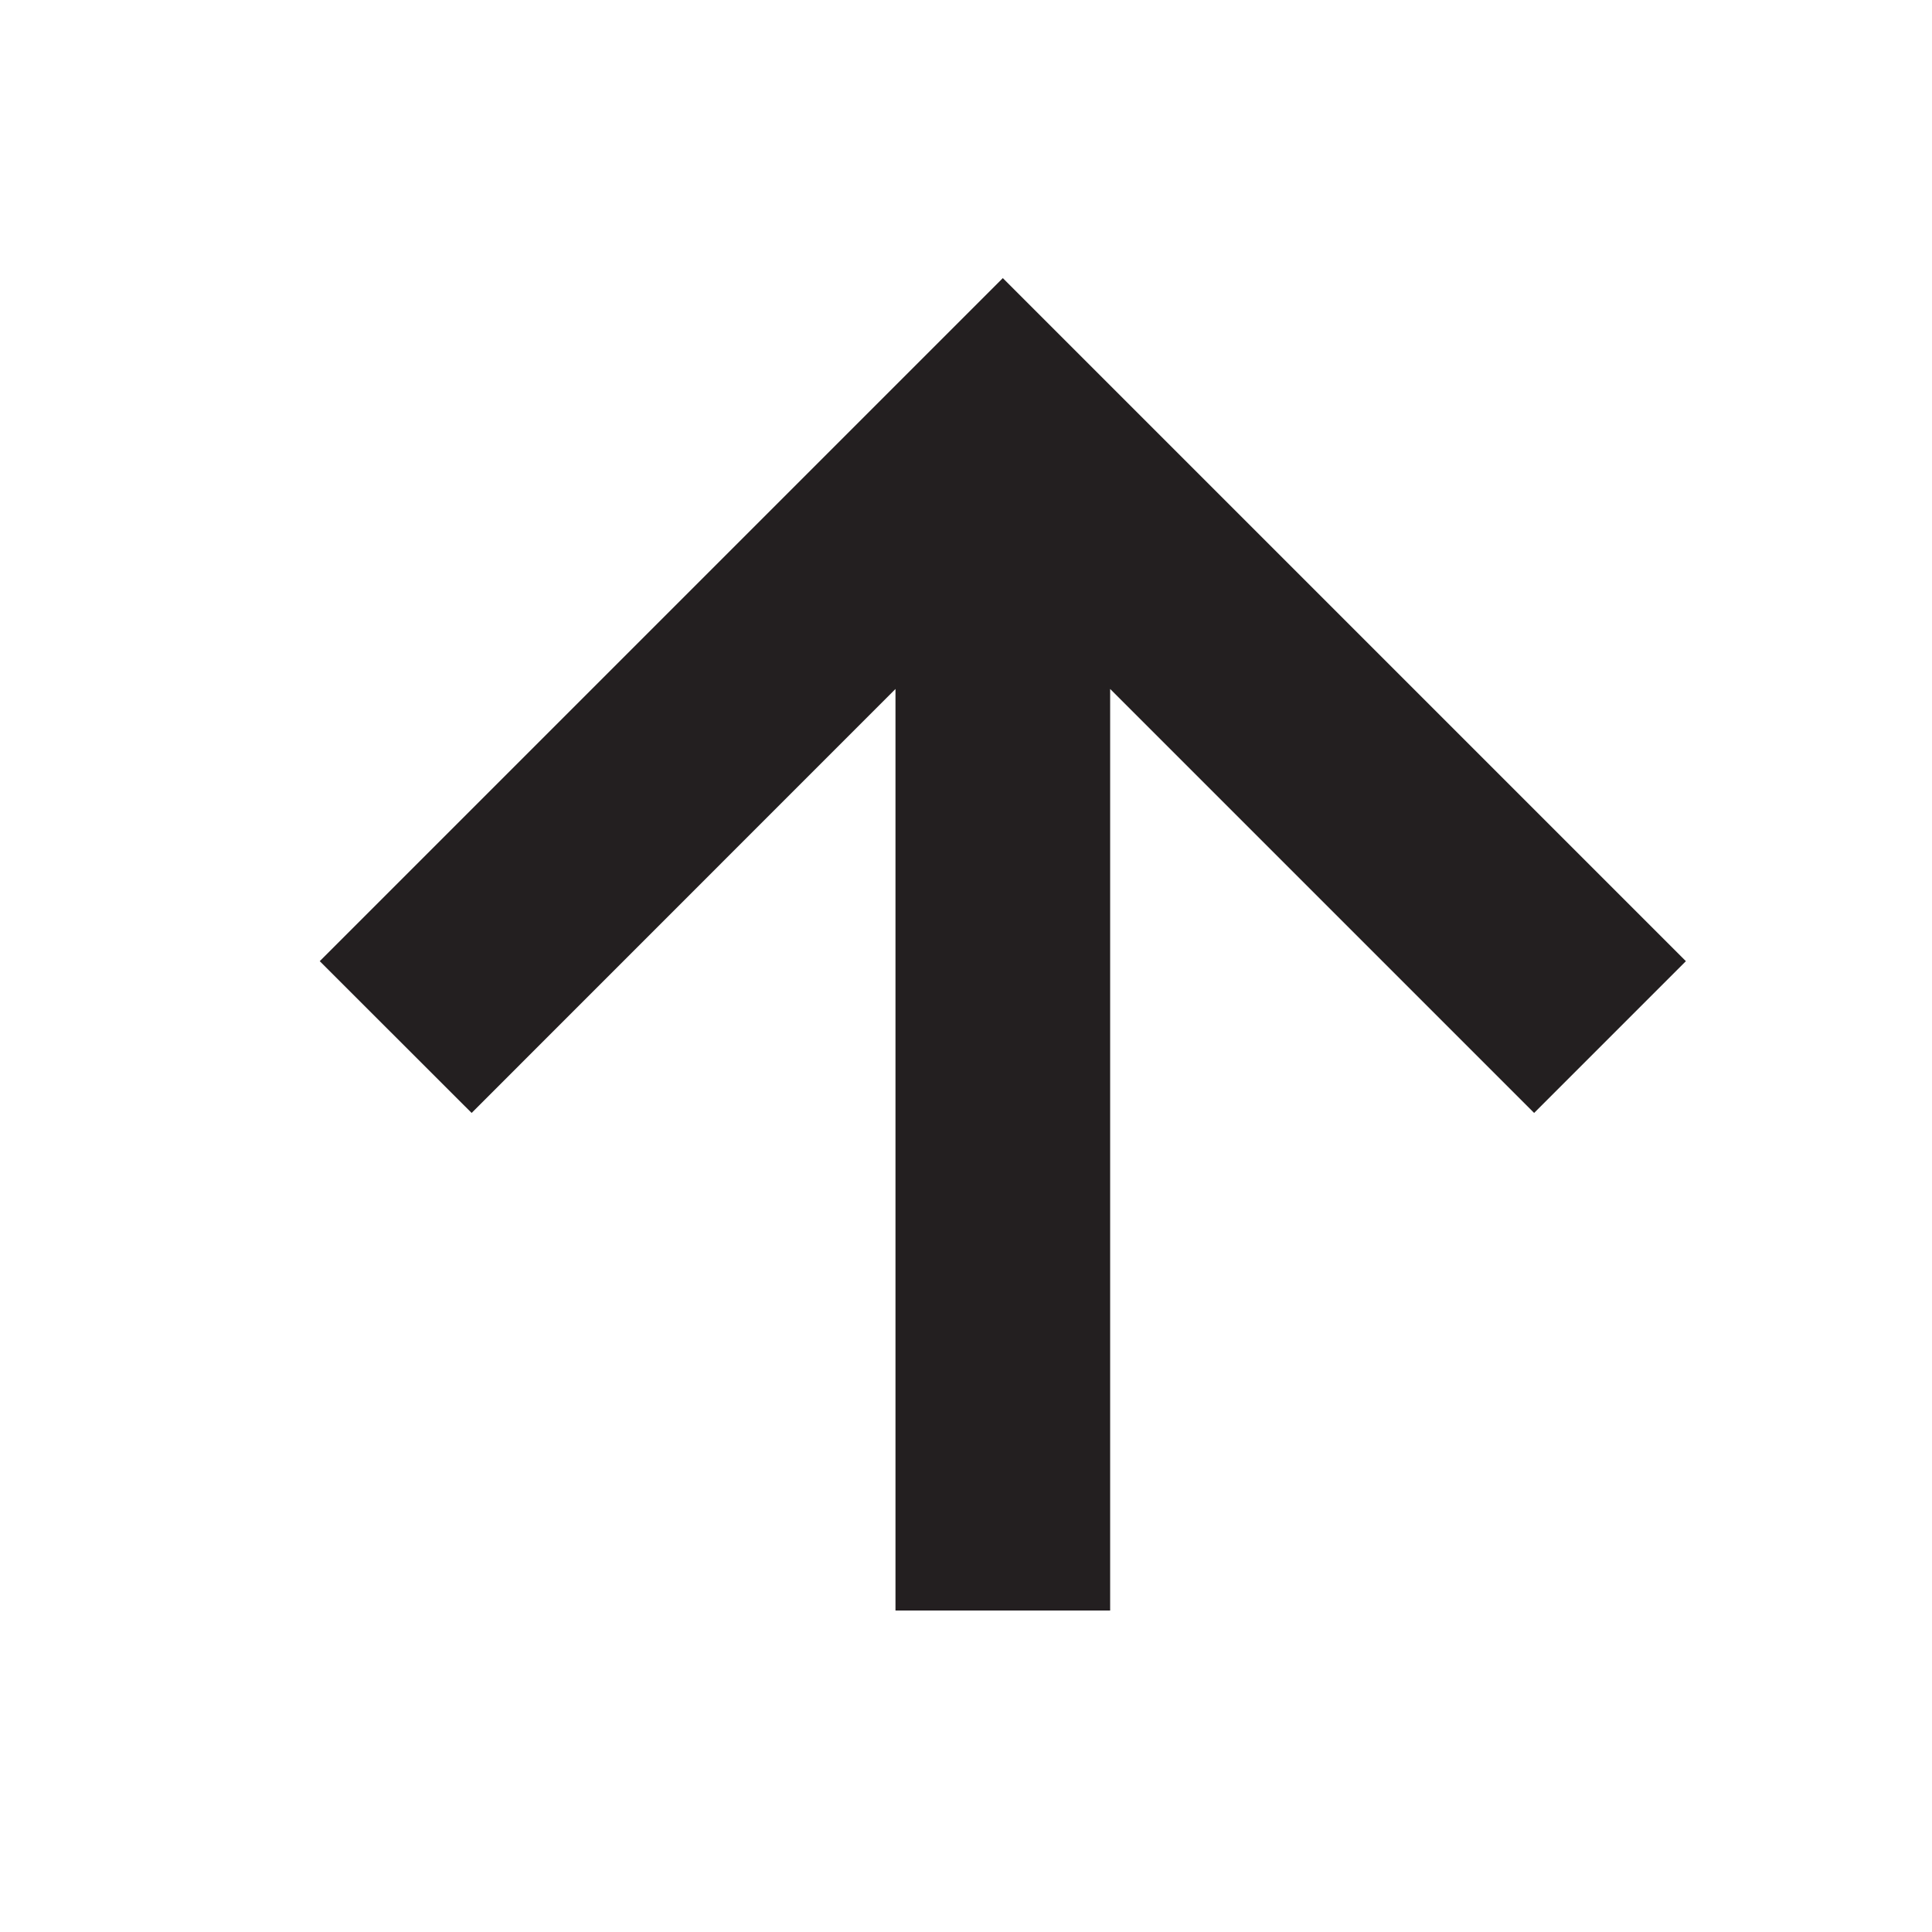 <svg id="Layer_1" data-name="Layer 1" xmlns="http://www.w3.org/2000/svg" viewBox="0 0 18 18"><title>arrow-up</title><polygon points="15.707 8.955 9.343 2.591 2.979 8.955 4.394 10.369 8.343 6.419 8.343 15.005 10.343 15.005 10.343 6.419 14.293 10.369 15.707 8.955" fill="#231f20"/></svg>